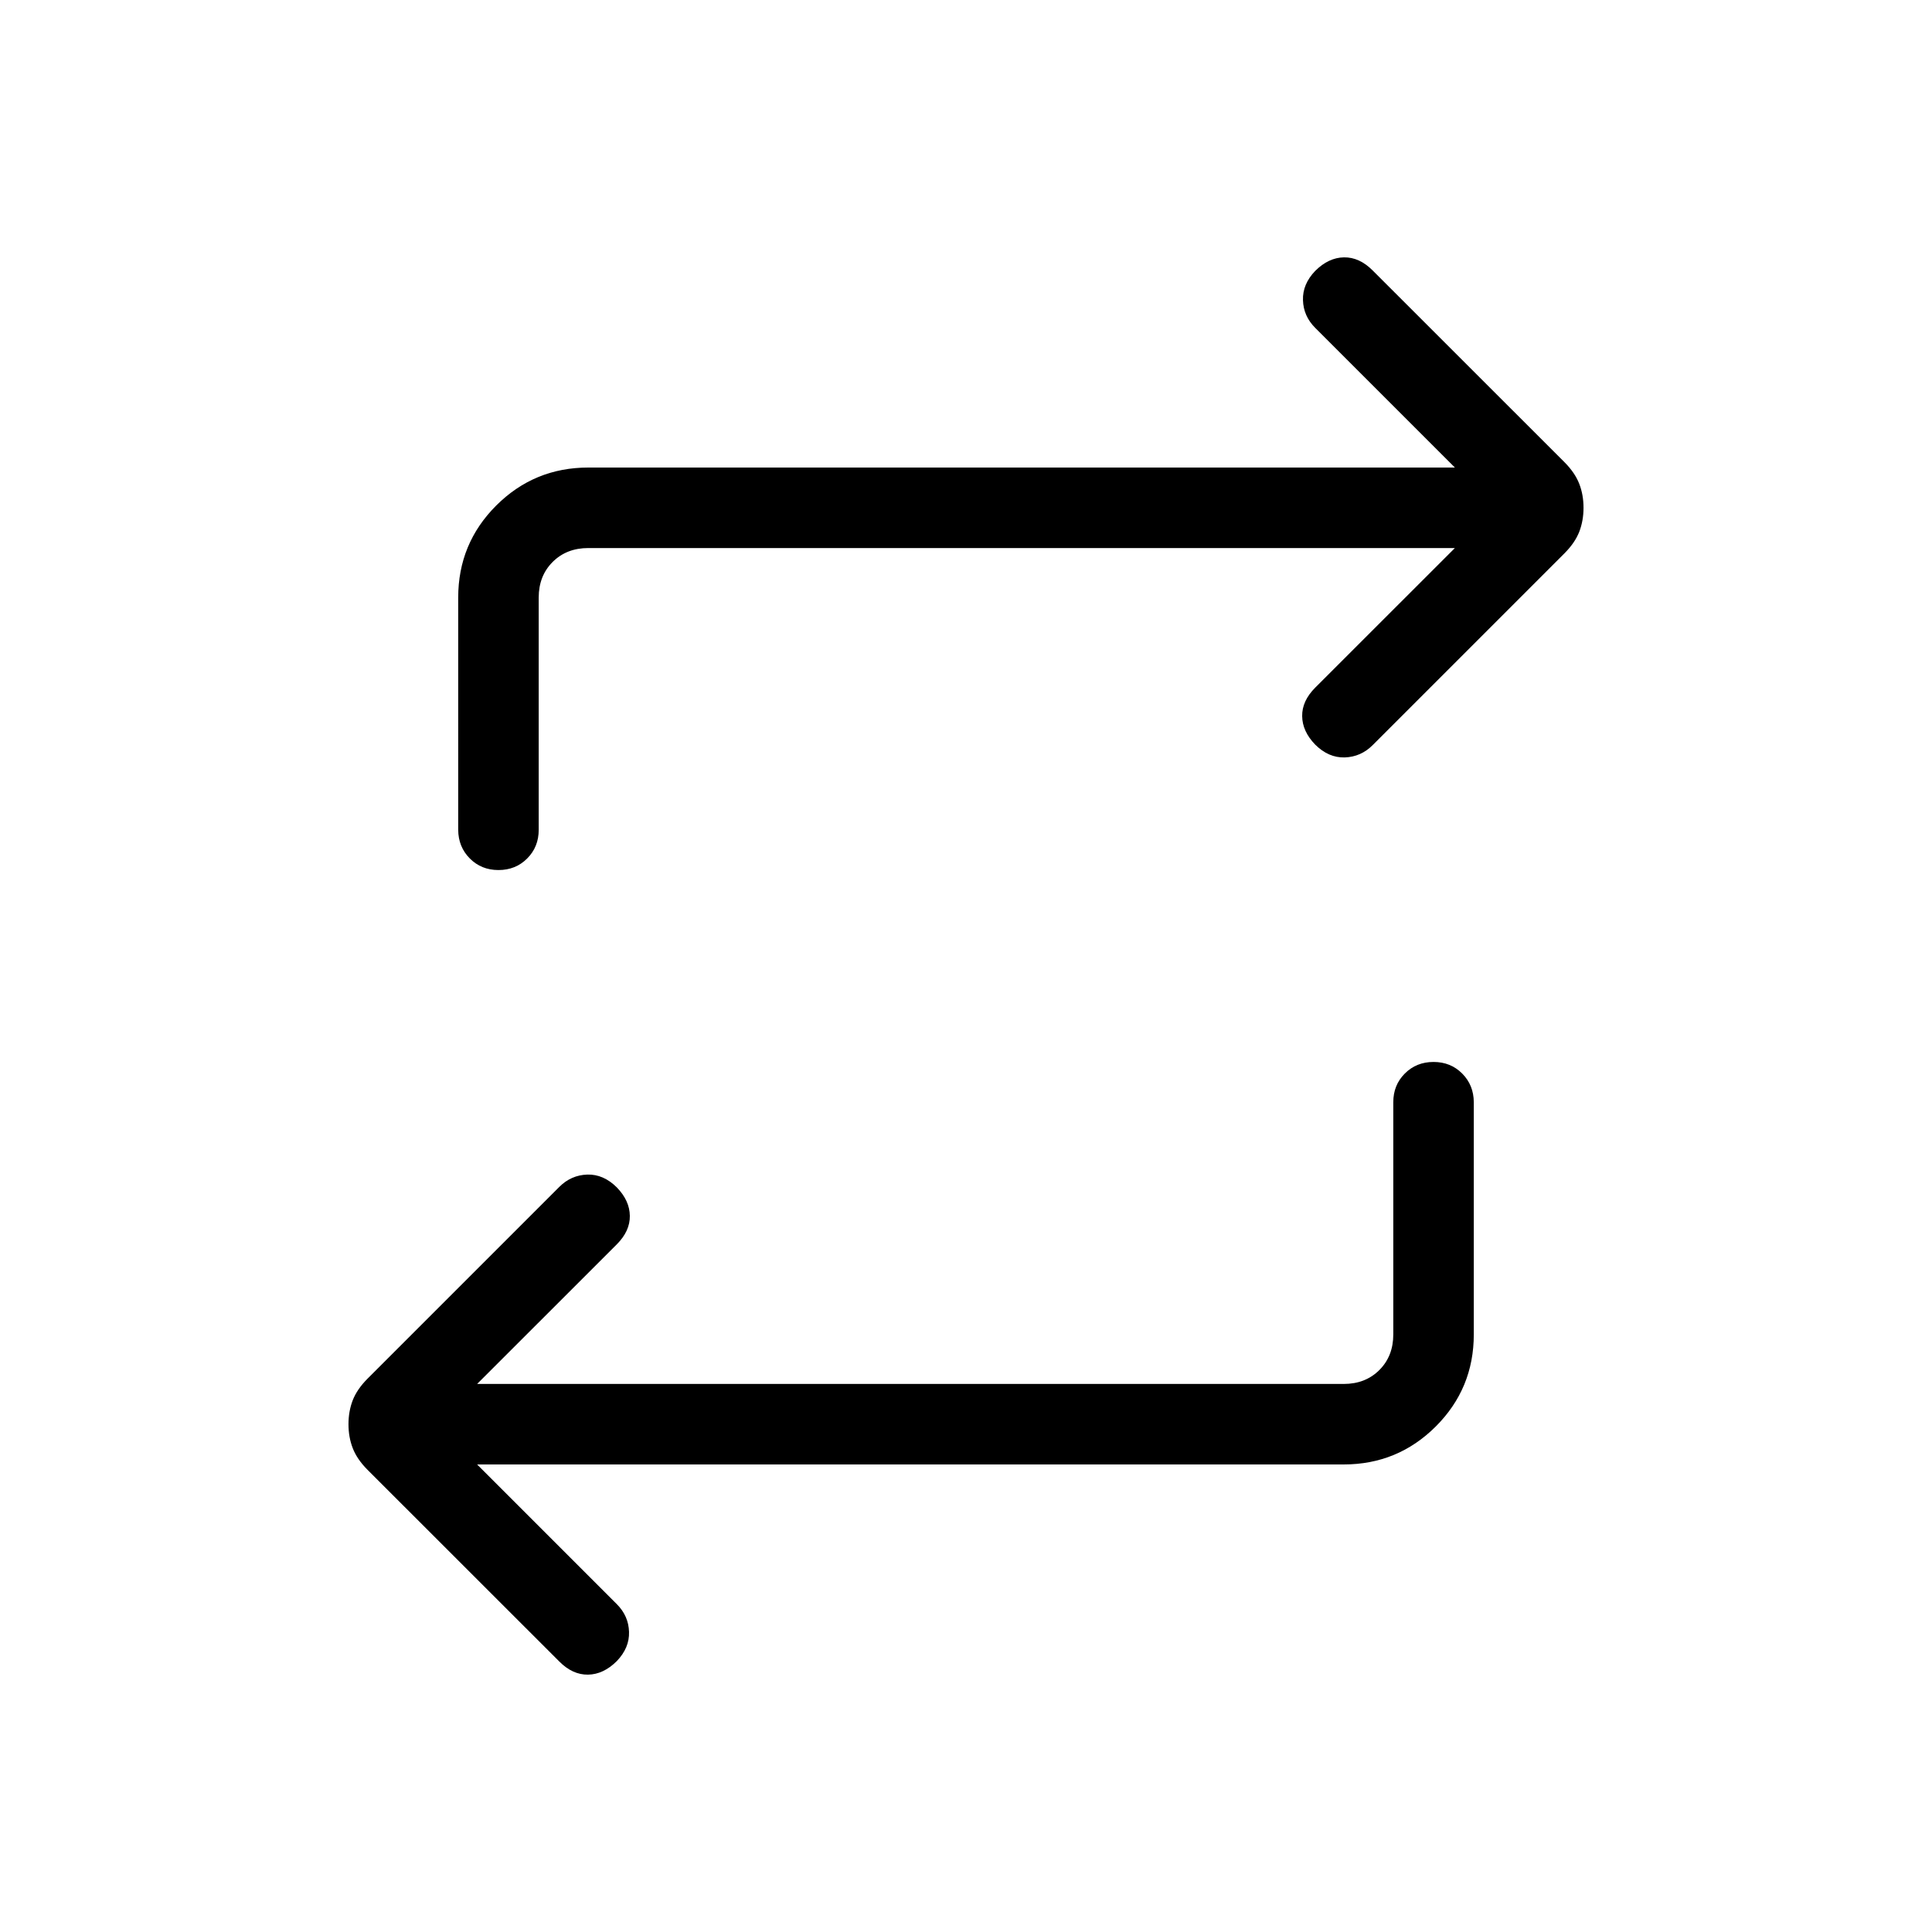 <svg xmlns="http://www.w3.org/2000/svg" width="1em" height="1em" viewBox="0 0 24 24"><path fill="currentColor" d="m5.927 18.192l1.735 1.735q.146.146.152.344q.007.198-.152.364q-.166.165-.357.168q-.192.003-.357-.163l-2.383-2.382q-.13-.131-.183-.268q-.053-.136-.053-.298q0-.161.053-.298q.053-.136.183-.267l2.383-2.383q.146-.146.347-.153q.201-.006.367.159q.16.165.162.354q.003.188-.162.354l-1.735 1.734h10.765q.27 0 .443-.173t.173-.442v-2.885q0-.213.143-.356q.143-.144.357-.144q.213 0 .356.144t.144.356v2.885q0 .671-.472 1.143q-.473.472-1.144.472zM18.073 6.808H7.308q-.27 0-.443.173t-.173.442v2.885q0 .213-.143.356q-.143.144-.357.144q-.213 0-.356-.144t-.144-.356V7.423q0-.671.472-1.143q.473-.472 1.144-.472h10.765l-1.735-1.735q-.146-.146-.152-.344q-.007-.198.152-.364q.166-.165.357-.168q.192-.003.357.163l2.383 2.382q.13.131.183.268q.053.136.053.298q0 .161-.053.298q-.053.136-.183.267l-2.383 2.383q-.146.146-.347.153q-.201.006-.367-.159q-.16-.165-.162-.354q-.003-.188.162-.354z"/></svg>